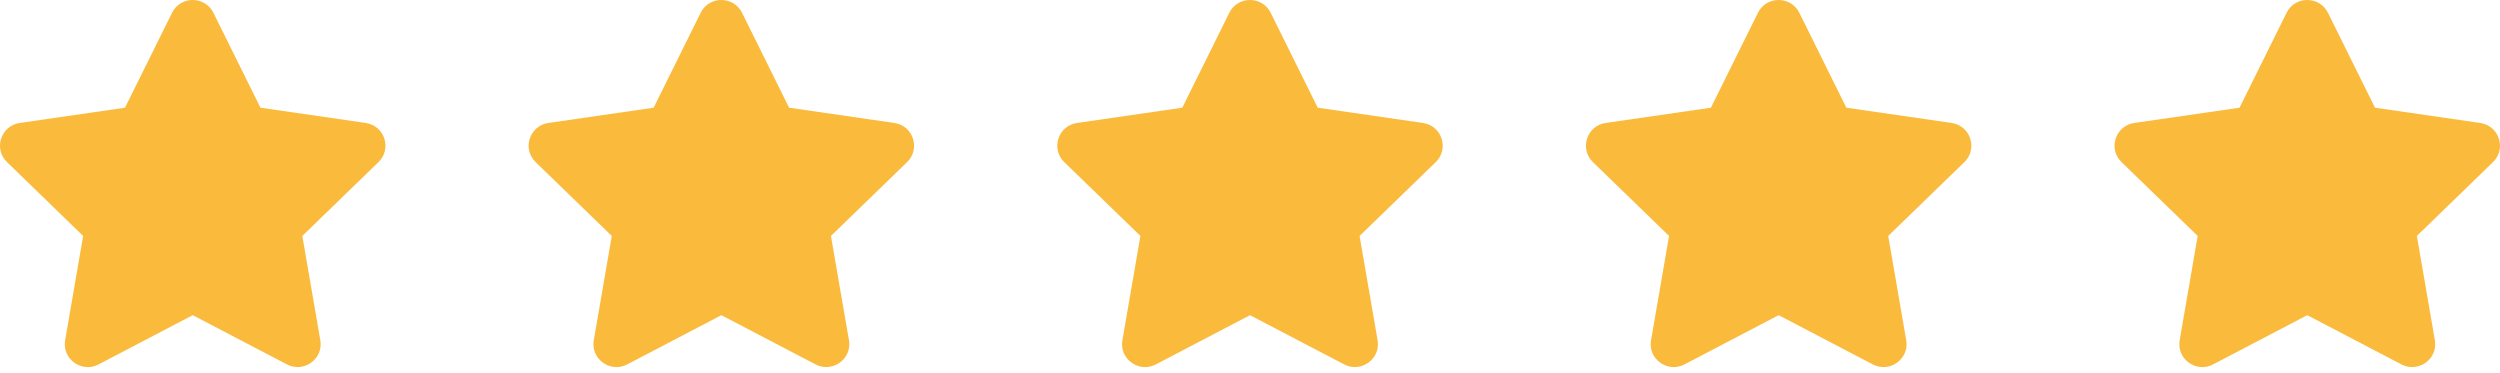 <svg width="114" height="17" viewBox="0 0 114 17" fill="none" xmlns="http://www.w3.org/2000/svg">
<path fill-rule="evenodd" clip-rule="evenodd" d="M7.846 0.582C8.233 -0.199 9.347 -0.189 9.731 0.582L11.877 4.911L16.677 5.607C17.538 5.731 17.883 6.787 17.258 7.392L13.786 10.759L14.607 15.516C14.755 16.376 13.845 17.016 13.083 16.617L8.789 14.372L4.494 16.617C3.732 17.02 2.822 16.376 2.97 15.516L3.791 10.759L0.319 7.392C-0.306 6.787 0.039 5.731 0.9 5.607L5.7 4.911L7.846 0.582Z" fill="#FABB3D"/>
<path fill-rule="evenodd" clip-rule="evenodd" d="M31.951 0.582C32.339 -0.199 33.453 -0.189 33.837 0.582L35.983 4.911L40.783 5.607C41.643 5.731 41.988 6.787 41.364 7.392L37.891 10.759L38.713 15.516C38.861 16.376 37.951 17.016 37.188 16.617L32.894 14.372L28.6 16.617C27.838 17.02 26.928 16.376 27.076 15.516L27.897 10.759L24.424 7.392C23.8 6.787 24.145 5.731 25.006 5.607L29.806 4.911L31.951 0.582Z" fill="#FABB3D"/>
<path fill-rule="evenodd" clip-rule="evenodd" d="M56.057 0.582C56.445 -0.199 57.559 -0.189 57.943 0.582L60.088 4.911L64.888 5.607C65.749 5.731 66.094 6.787 65.47 7.392L61.997 10.759L62.819 15.516C62.966 16.376 62.056 17.016 61.294 16.617L57 14.372L52.706 16.617C51.944 17.02 51.034 16.376 51.181 15.516L52.003 10.759L48.53 7.392C47.906 6.787 48.251 5.731 49.112 5.607L53.912 4.911L56.057 0.582Z" fill="#FABB3D"/>
<path fill-rule="evenodd" clip-rule="evenodd" d="M80.163 0.582C80.55 -0.199 81.664 -0.189 82.049 0.582L84.194 4.911L88.994 5.607C89.855 5.731 90.2 6.787 89.576 7.392L86.103 10.759L86.924 15.516C87.072 16.376 86.162 17.016 85.4 16.617L81.106 14.372L76.812 16.617C76.049 17.02 75.139 16.376 75.287 15.516L76.109 10.759L72.636 7.392C72.012 6.787 72.357 5.731 73.217 5.607L78.017 4.911L80.163 0.582Z" fill="#FABB3D"/>
<path fill-rule="evenodd" clip-rule="evenodd" d="M104.269 0.582C104.656 -0.199 105.77 -0.189 106.154 0.582L108.3 4.911L113.1 5.607C113.961 5.731 114.306 6.787 113.681 7.392L110.209 10.759L111.03 15.516C111.178 16.376 110.268 17.016 109.506 16.617L105.211 14.372L100.917 16.617C100.155 17.02 99.245 16.376 99.393 15.516L100.214 10.759L96.742 7.392C96.117 6.787 96.462 5.731 97.323 5.607L102.123 4.911L104.269 0.582Z" fill="#FABB3D"/>
</svg>
